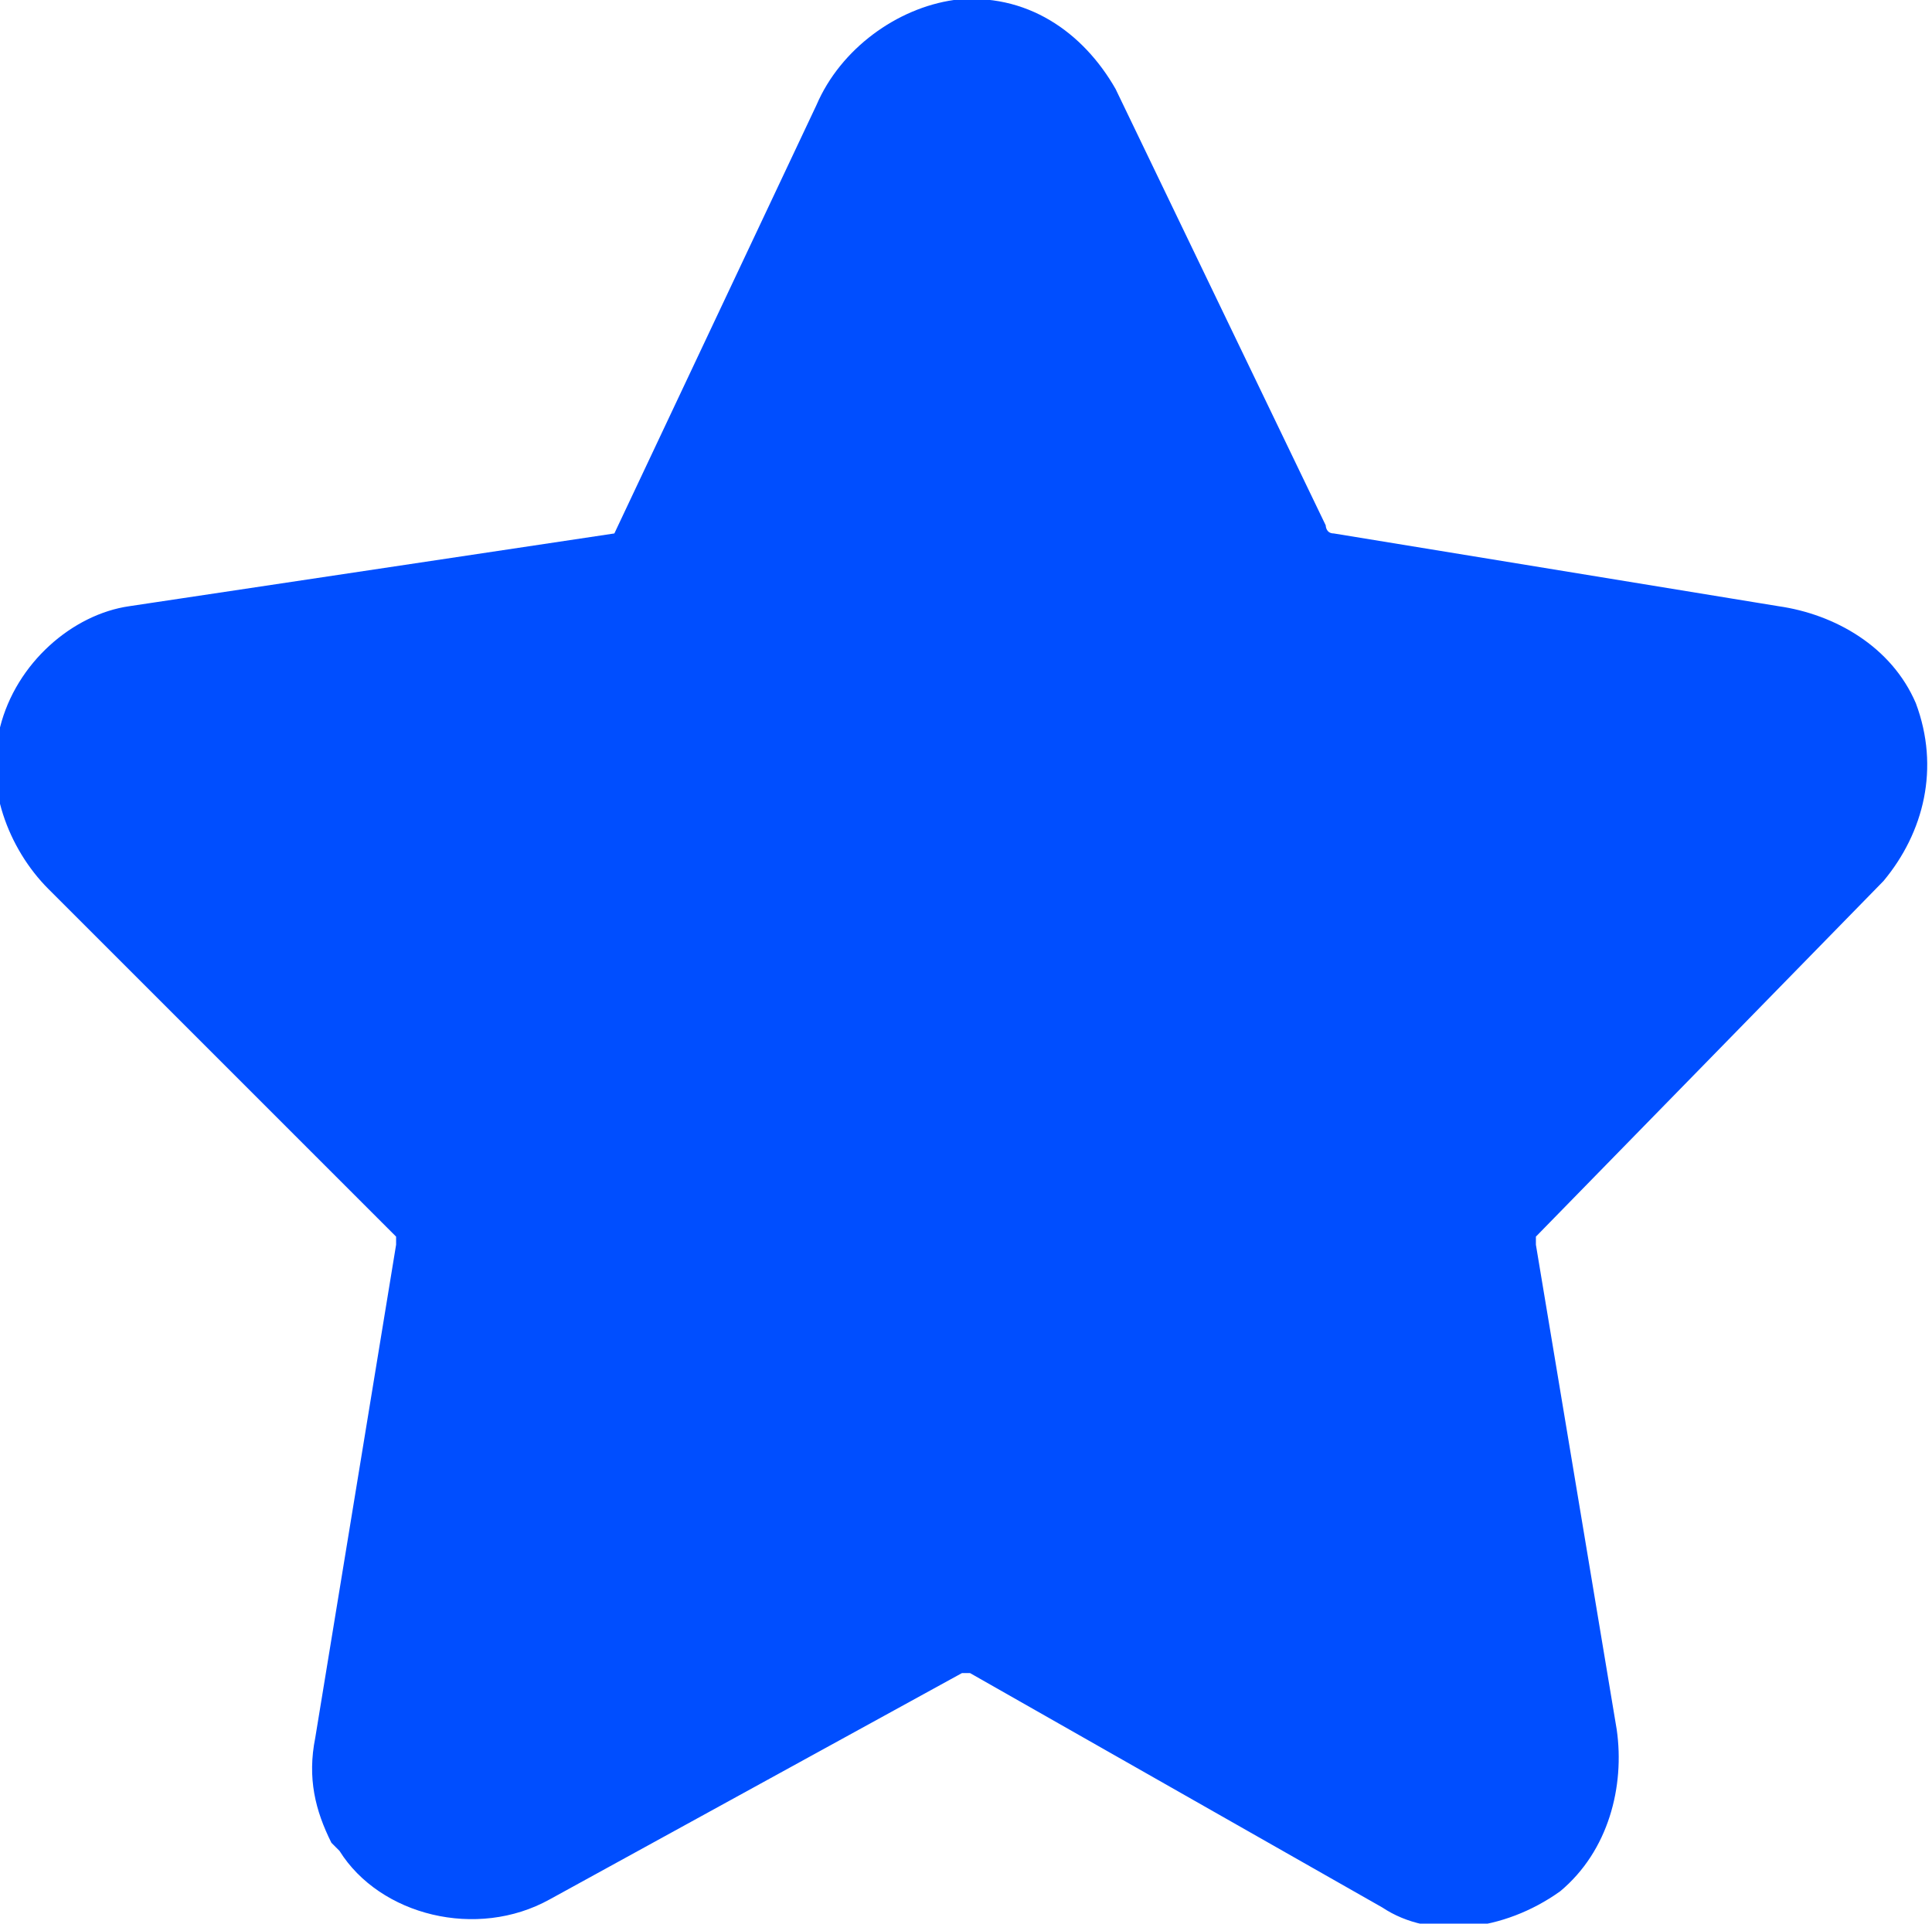 <?xml version="1.0" encoding="utf-8"?>
<!-- Generator: Adobe Illustrator 23.0.0, SVG Export Plug-In . SVG Version: 6.00 Build 0)  -->
<svg version="1.1" id="Слой_1" xmlns="http://www.w3.org/2000/svg" xmlns:xlink="http://www.w3.org/1999/xlink" x="0px" y="0px"
	 viewBox="0 0 23.9 23.8" style="enable-background:new 0 0 23.9 23.8;" xml:space="preserve">
<style type="text/css">
	.st0{fill-rule:evenodd;clip-rule:evenodd;fill:#004EFF;}
</style>
<path class="st0" d="M7.6,6.6l2.5-5.3c0.3-0.7,1-1.2,1.7-1.3c0.9-0.1,1.6,0.4,2,1.1l2.6,5.4c0,0,0,0.1,0.1,0.1L22,7.5
	c0.7,0.1,1.4,0.5,1.7,1.2c0.3,0.8,0.1,1.6-0.4,2.2L19,15.3c0,0,0,0.1,0,0.1l1,6c0.1,0.7-0.1,1.5-0.7,2c-0.7,0.5-1.6,0.6-2.2,0.2
	L12,20.7c0,0-0.1,0-0.1,0l-5.1,2.8c-0.9,0.5-2.1,0.2-2.6-0.6l-0.1-0.1c-0.2-0.4-0.3-0.8-0.2-1.3l1-6.1c0,0,0-0.1,0-0.1L0.6,11
	c-0.5-0.5-0.8-1.3-0.6-2c0.2-0.8,0.9-1.4,1.6-1.5L7.6,6.6C7.5,6.6,7.5,6.6,7.6,6.6z M11.8,2.2L9.4,7.4C9.1,8.1,8.5,8.5,7.8,8.6
	L2.2,9.5c-0.1,0-0.1,0.1-0.1,0.2l4.1,4.2c0.5,0.5,0.7,1.2,0.6,1.8l-1,5.9c0,0.1,0.1,0.2,0.2,0.1l4.9-2.7c0.6-0.4,1.4-0.4,2,0
	l4.9,2.7c0.1,0,0.2,0,0.2-0.1l-1-5.9c-0.1-0.7,0.1-1.3,0.6-1.8l4.1-4.2c0.1-0.1,0-0.2-0.1-0.2l-5.6-0.9c-0.7-0.1-1.3-0.6-1.6-1.2
	L12,2.2C12,2.1,11.9,2.1,11.8,2.2z"/>
<polygon class="st0" points="19.2,22.5 11.9,19 4.7,22.7 6,15 0,9.6 8.1,8.4 11.6,1.3 15.4,8.3 23.5,9.3 17.7,14.8 "/>
</svg>
